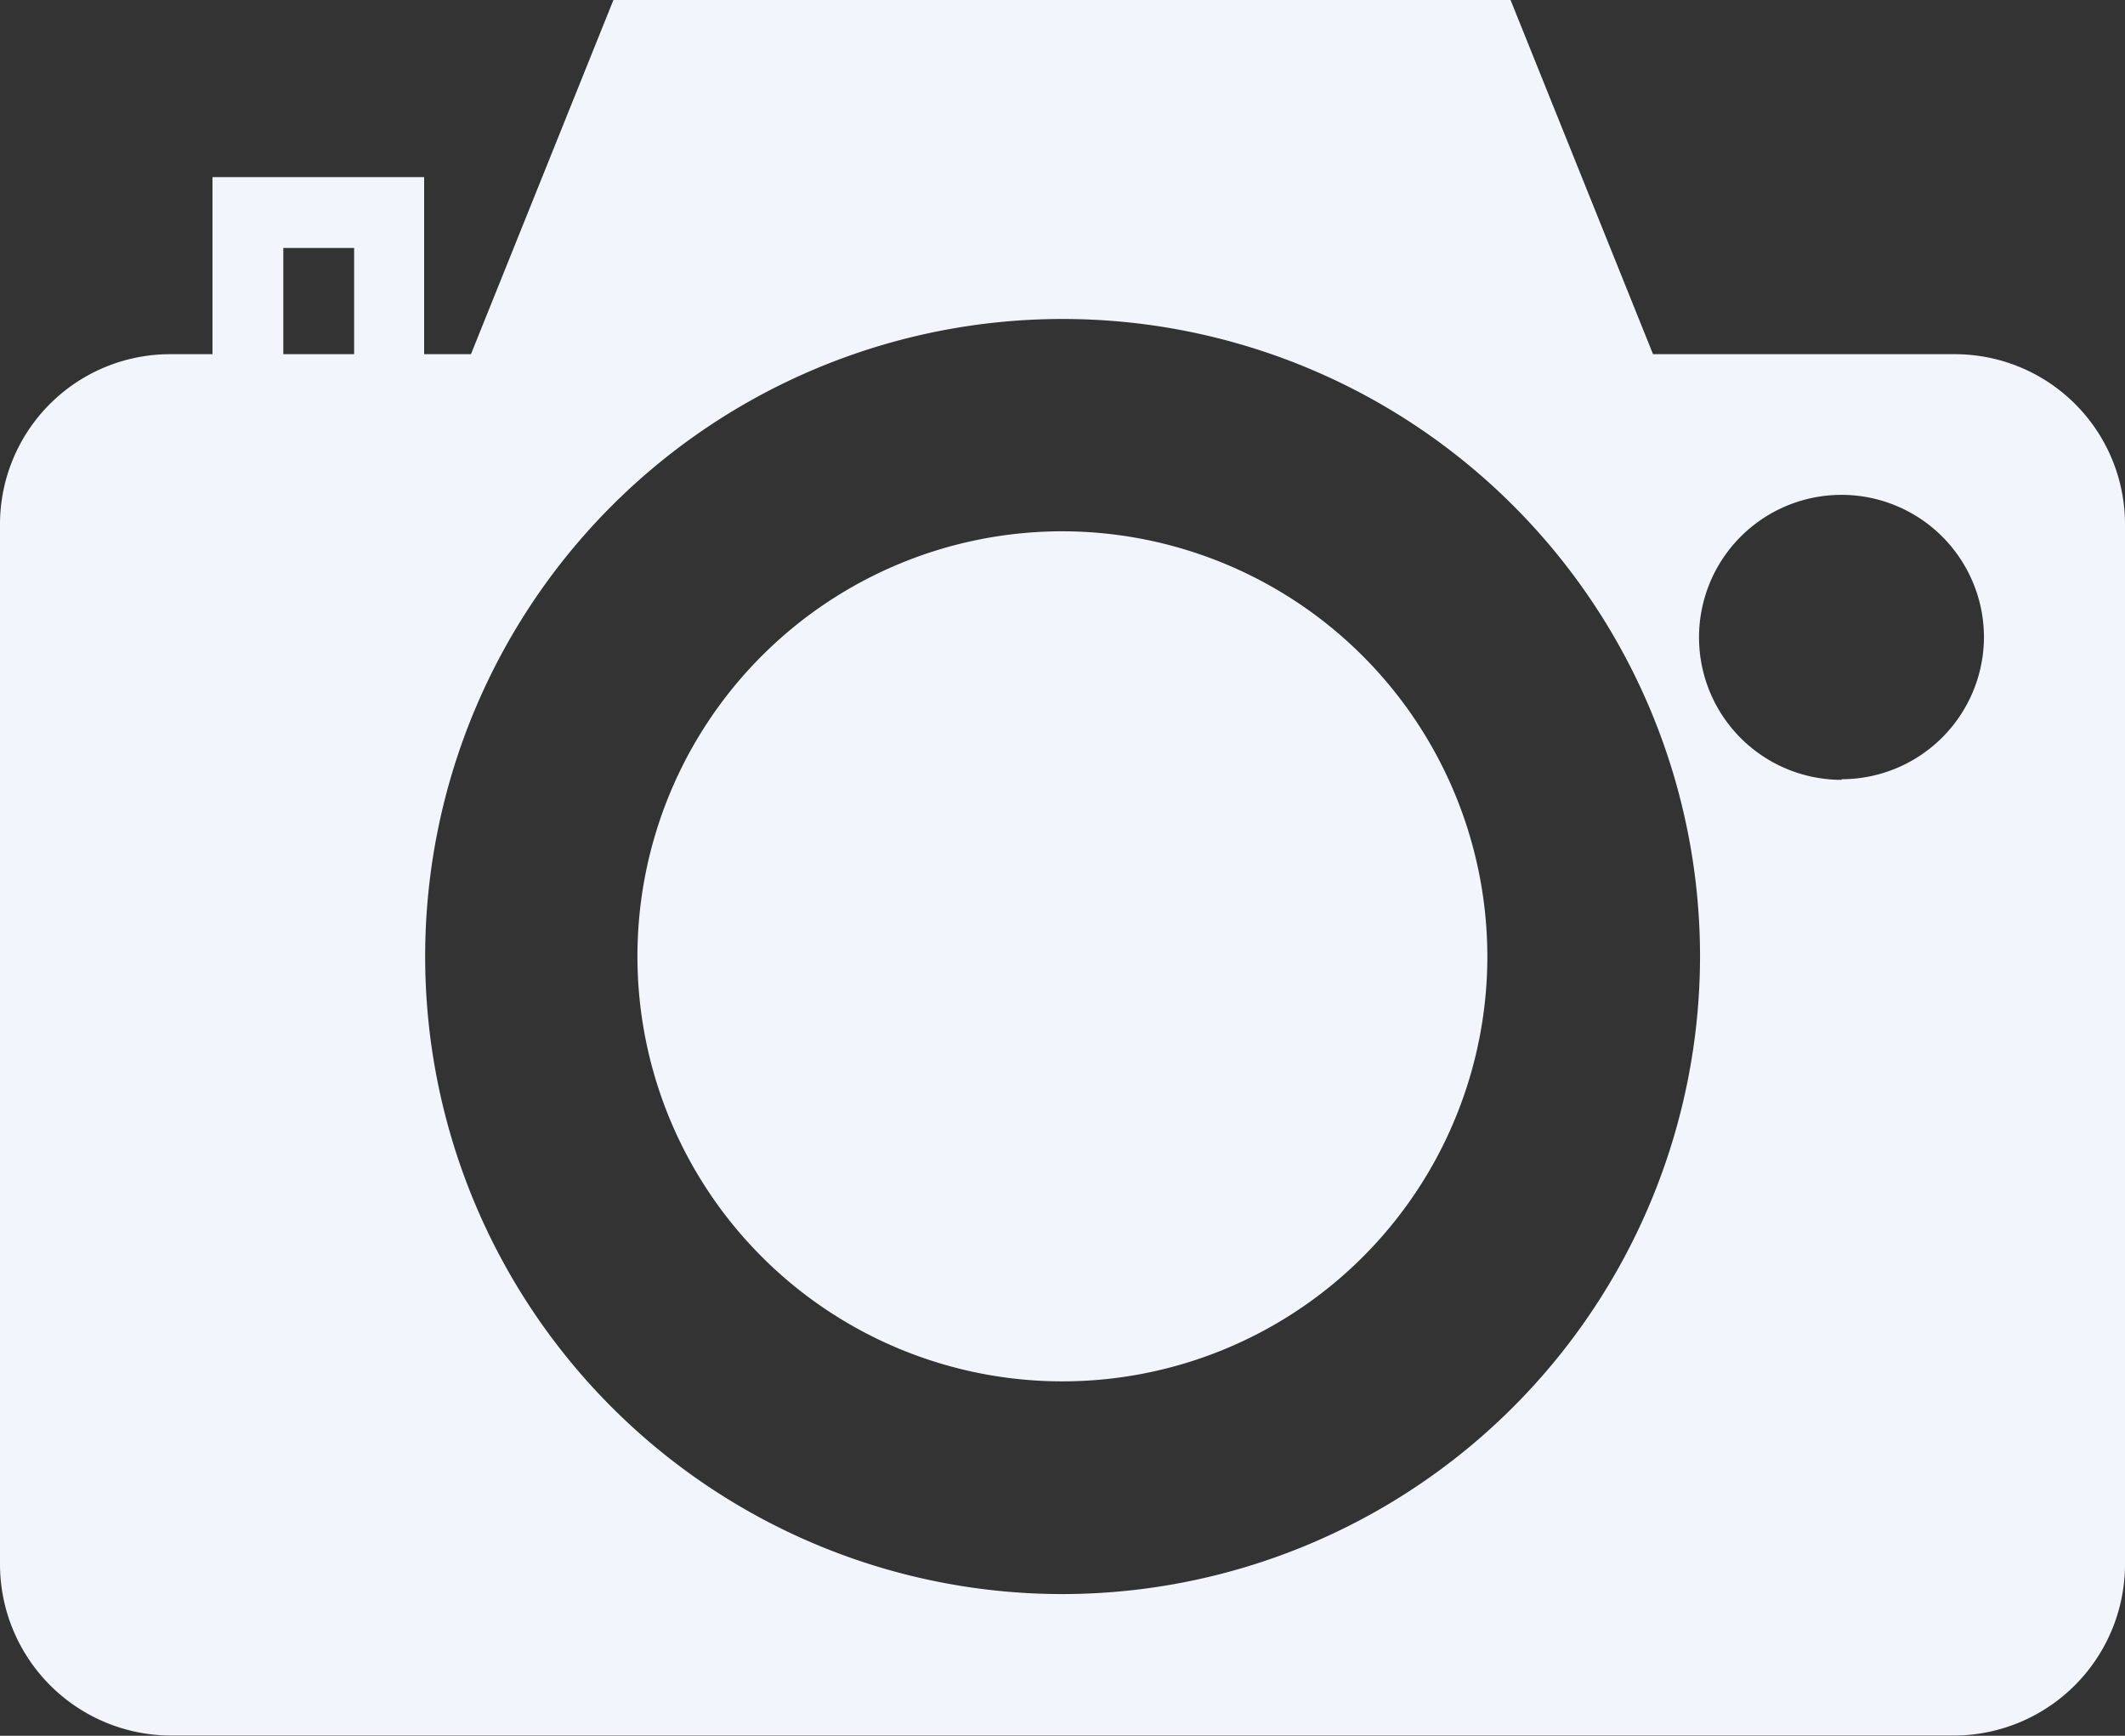<svg xmlns="http://www.w3.org/2000/svg" id="photo-camera" width="10.441" height="8.527" viewBox="0 0 10.441 8.527">
    <rect x="0" y="0" width="10.441" height="8.527" fill="#333333" stroke="none"/>
    <defs>
        <style>
            .cls-1{fill:#f2f5fc}
        </style>
    </defs>
    <path id="Path_43446" d="M20.088 20.5a2.088 2.088 0 1 0 2.088 2.088 2.091 2.091 0 0 0-2.088-2.088z" class="cls-1" data-name="Path 43446" transform="translate(-14.868 -17.89)"/>
    <path id="Path_43447" d="M9.606 7.24H8.122l-.7-1.74H3.014l-.7 1.74h-.23v-.87h-1.04v.87H.835A.836.836 0 0 0 0 8.075v5.11a.842.842 0 0 0 .841.841H9.6a.842.842 0 0 0 .841-.841v-5.11a.836.836 0 0 0-.835-.835zm-7.866 0h-.348v-.522h.348zm3.48 6.091A3.132 3.132 0 1 1 8.353 10.2a3.136 3.136 0 0 1-3.133 3.131zm3.828-4a.7.7 0 1 1 .7-.7.7.7 0 0 1-.699.697z" class="cls-1" data-name="Path 43447" transform="translate(0 -5.5)"/>
</svg>
